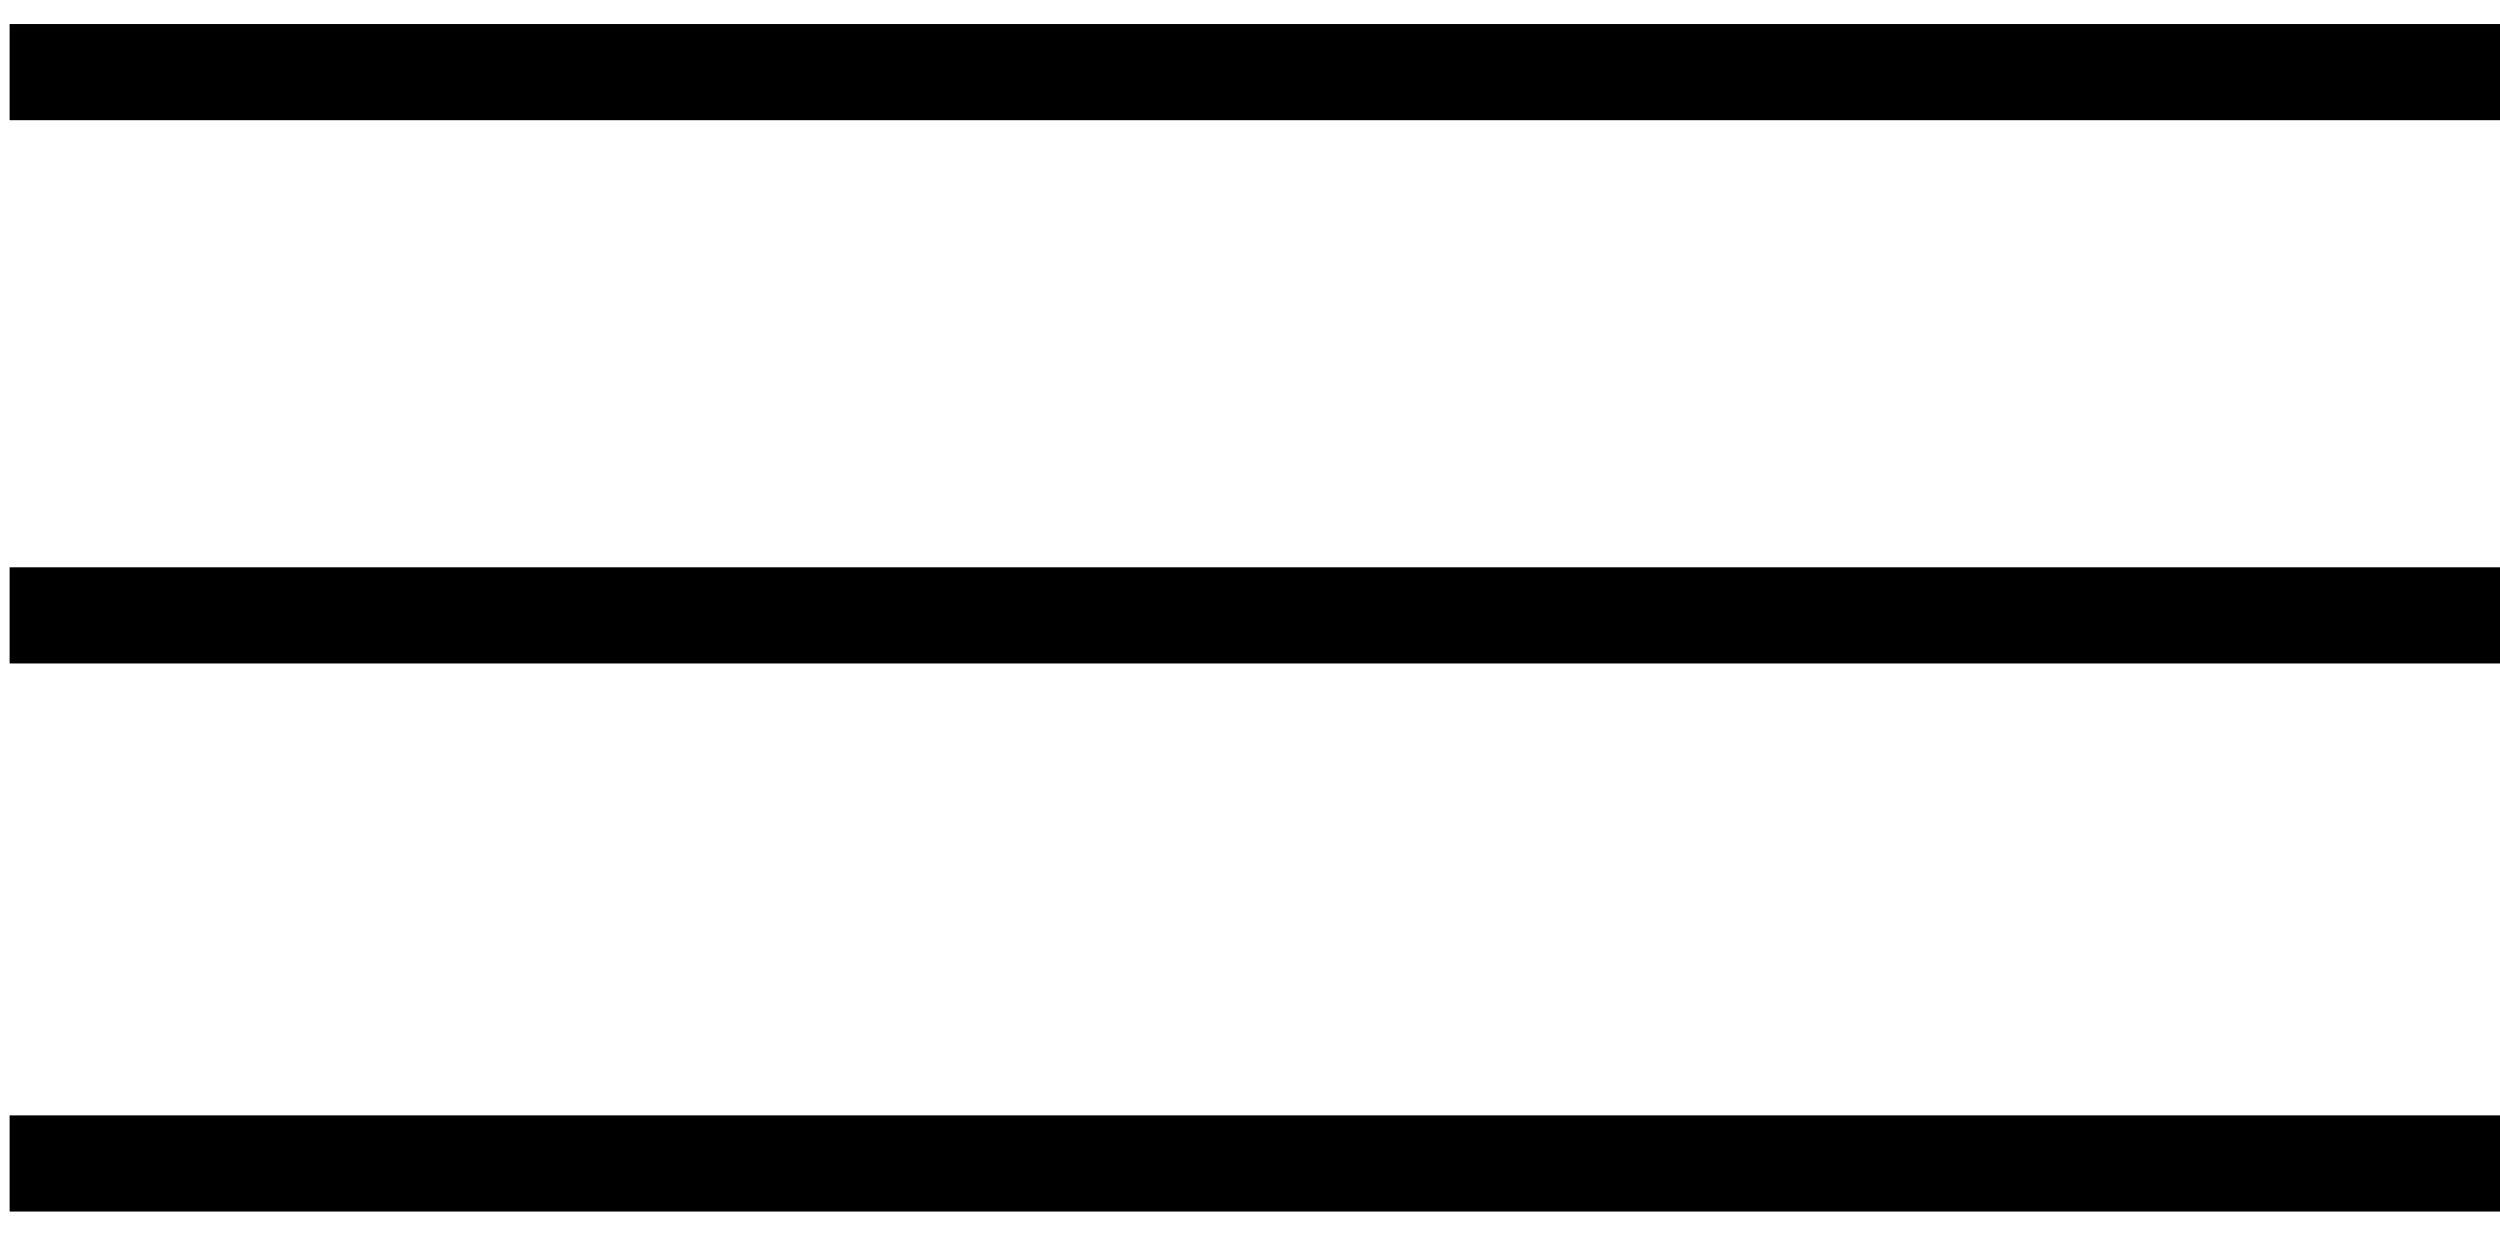 <svg width="52" height="26" viewBox="0 0 52 26" fill="none" xmlns="http://www.w3.org/2000/svg">
  <title>Exibir/ocultar menu</title>
  <path d="M0.2 1.5H52" stroke="black" stroke-width="2" stroke-miterlimit="10"/>
  <path d="M0.2 12.8H52" stroke="black" stroke-width="2" stroke-miterlimit="10"/>
  <path d="M0.2 24.2H52" stroke="black" stroke-width="2" stroke-miterlimit="10"/>
</svg>
